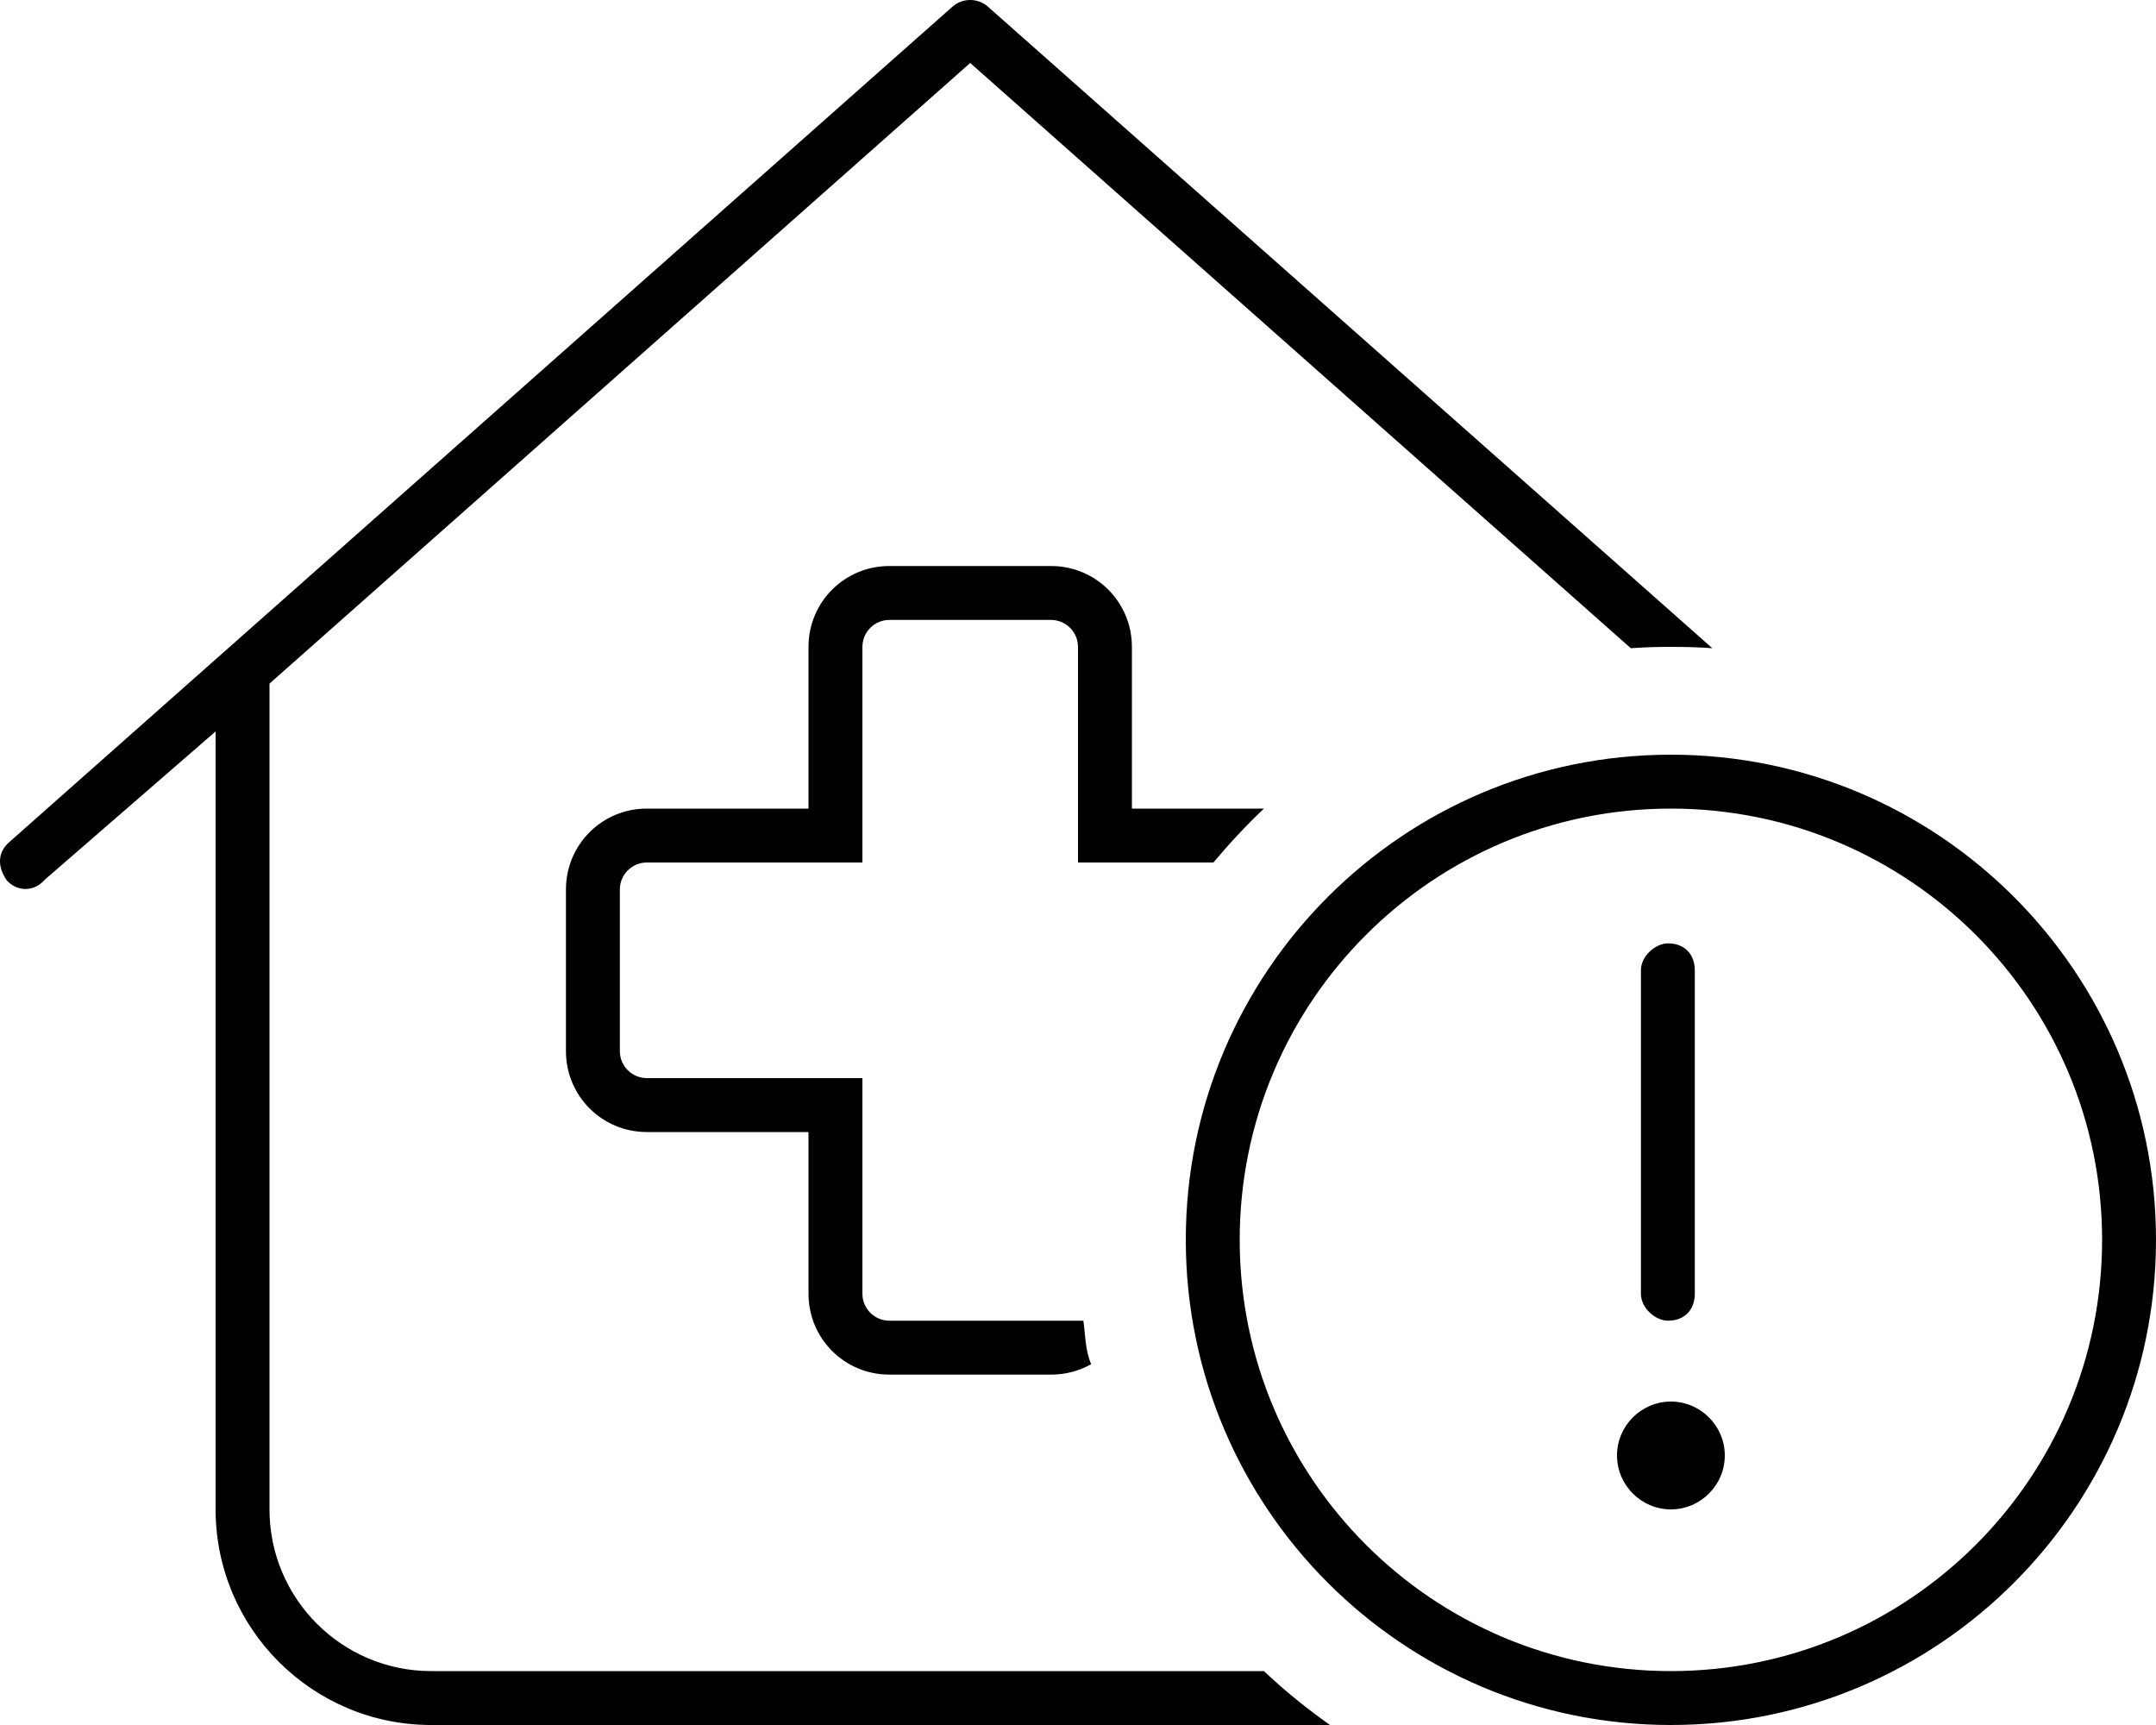 <svg xmlns="http://www.w3.org/2000/svg" viewBox="0 0 640 512"><!--! Font Awesome Pro 6.3.0 by @fontawesome - https://fontawesome.com License - https://fontawesome.com/license (Commercial License) Copyright 2023 Fonticons, Inc. --><path d="M282.7 2.011C285.7-.67 290.3-.67 293.3 2.011L508.3 192.4C504.2 192.1 500.1 192 496 192C492 192 488 192.1 484.1 192.4L288 18.69L80 202.9V448C80 474.5 101.5 496 128 496H375.2C381.3 501.8 387.9 507.1 394.8 512H128C92.65 512 64 483.3 64 448V217.1L13.3 261.1C9.997 264.9 4.941 264.6 2.011 261.3C-.918 257.1-.612 252.9 2.696 250L282.7 2.011zM360.2 256H320V192C320 187.6 316.4 184 312 184H264C259.6 184 256 187.6 256 192V256H192C187.6 256 184 259.6 184 264V312C184 316.4 187.6 320 192 320H256V384C256 388.4 259.6 392 264 392H321.6C322.2 396.3 322.1 400.6 323.9 404.9C320.4 406.9 316.3 408 312 408H264C250.7 408 240 397.3 240 384V336H192C178.7 336 168 325.3 168 312V264C168 250.7 178.7 240 192 240H240V192C240 178.7 250.7 168 264 168H312C325.3 168 336 178.7 336 192V240H375.2C369.9 245 364.9 250.4 360.2 256V256zM480 432C480 423.2 487.2 416 496 416C504.8 416 512 423.2 512 432C512 440.8 504.8 448 496 448C487.2 448 480 440.8 480 432zM495.1 280C500.4 280 503.1 283.6 503.1 288V384C503.1 388.4 500.4 392 495.1 392C491.6 392 487.1 388.4 487.1 384V288C487.1 283.6 491.6 280 495.1 280zM640 368C640 447.5 575.5 512 496 512C416.5 512 352 447.5 352 368C352 288.5 416.5 224 496 224C575.5 224 640 288.5 640 368zM496 240C425.3 240 368 297.3 368 368C368 438.7 425.3 496 496 496C566.7 496 624 438.7 624 368C624 297.3 566.7 240 496 240z"/></svg>